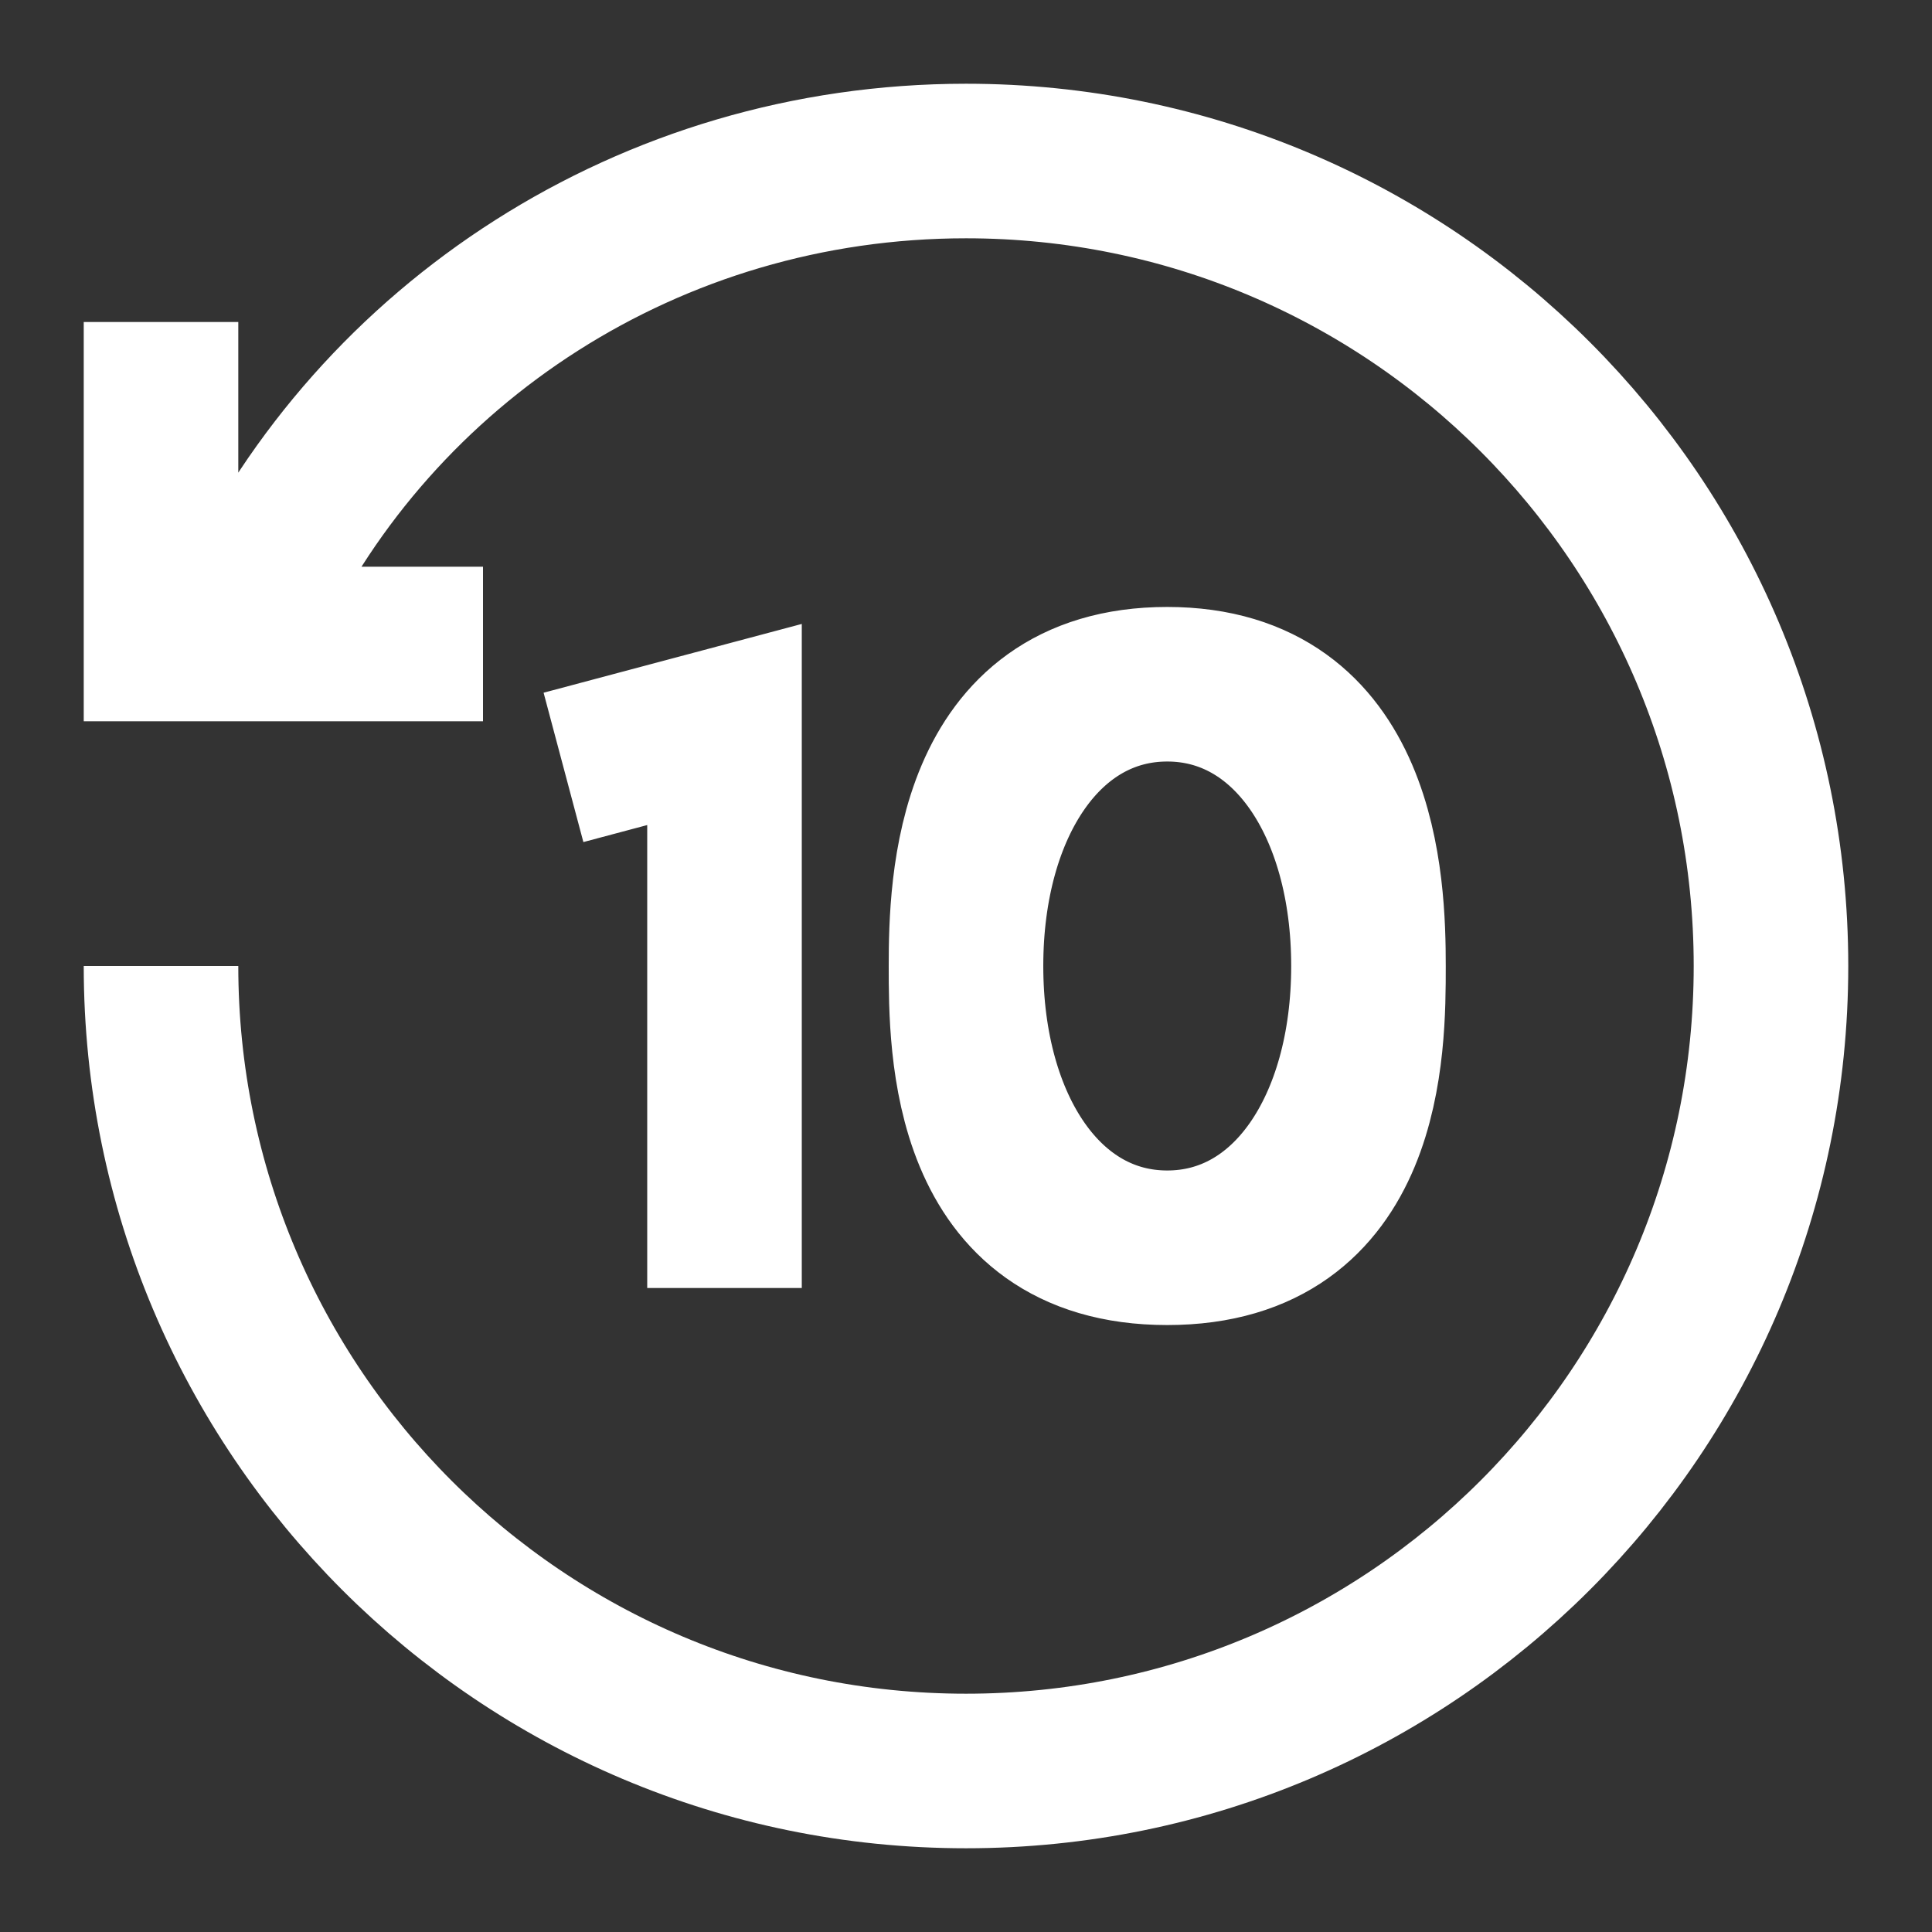 <svg width="50" height="50" viewBox="0 0 50 50" fill="none" xmlns="http://www.w3.org/2000/svg">
<rect x="0" y="0" width="50" height="50" fill="#333333" stroke="none"/>
<path d="M6.481 15.742C9.729 8.89 16.812 4.167 25 4.167C36.506 4.167 45.833 13.494 45.833 25C45.833 36.506 36.506 45.833 25 45.833C13.494 45.833 4.167 36.506 4.167 25M4.167 8.333V16.667H12.5M18.75 33.333V18.75L14.583 19.86M35.416 25C35.416 20.833 33.333 17.708 30.208 17.708M35.416 25C35.416 29.167 33.333 32.292 30.208 32.292M35.416 25C35.416 22.917 35.26 17.708 30.208 17.708M35.416 25C35.416 27.083 35.416 32.292 30.208 32.292M30.208 17.708C27.083 17.708 25 20.833 25 25M30.208 17.708C25.123 17.708 25 22.917 25 25M25 25C25 29.167 27.083 32.292 30.208 32.292M25 25C25 27.083 25 32.292 30.208 32.292" stroke="white" stroke-width="4"/>
</svg>
